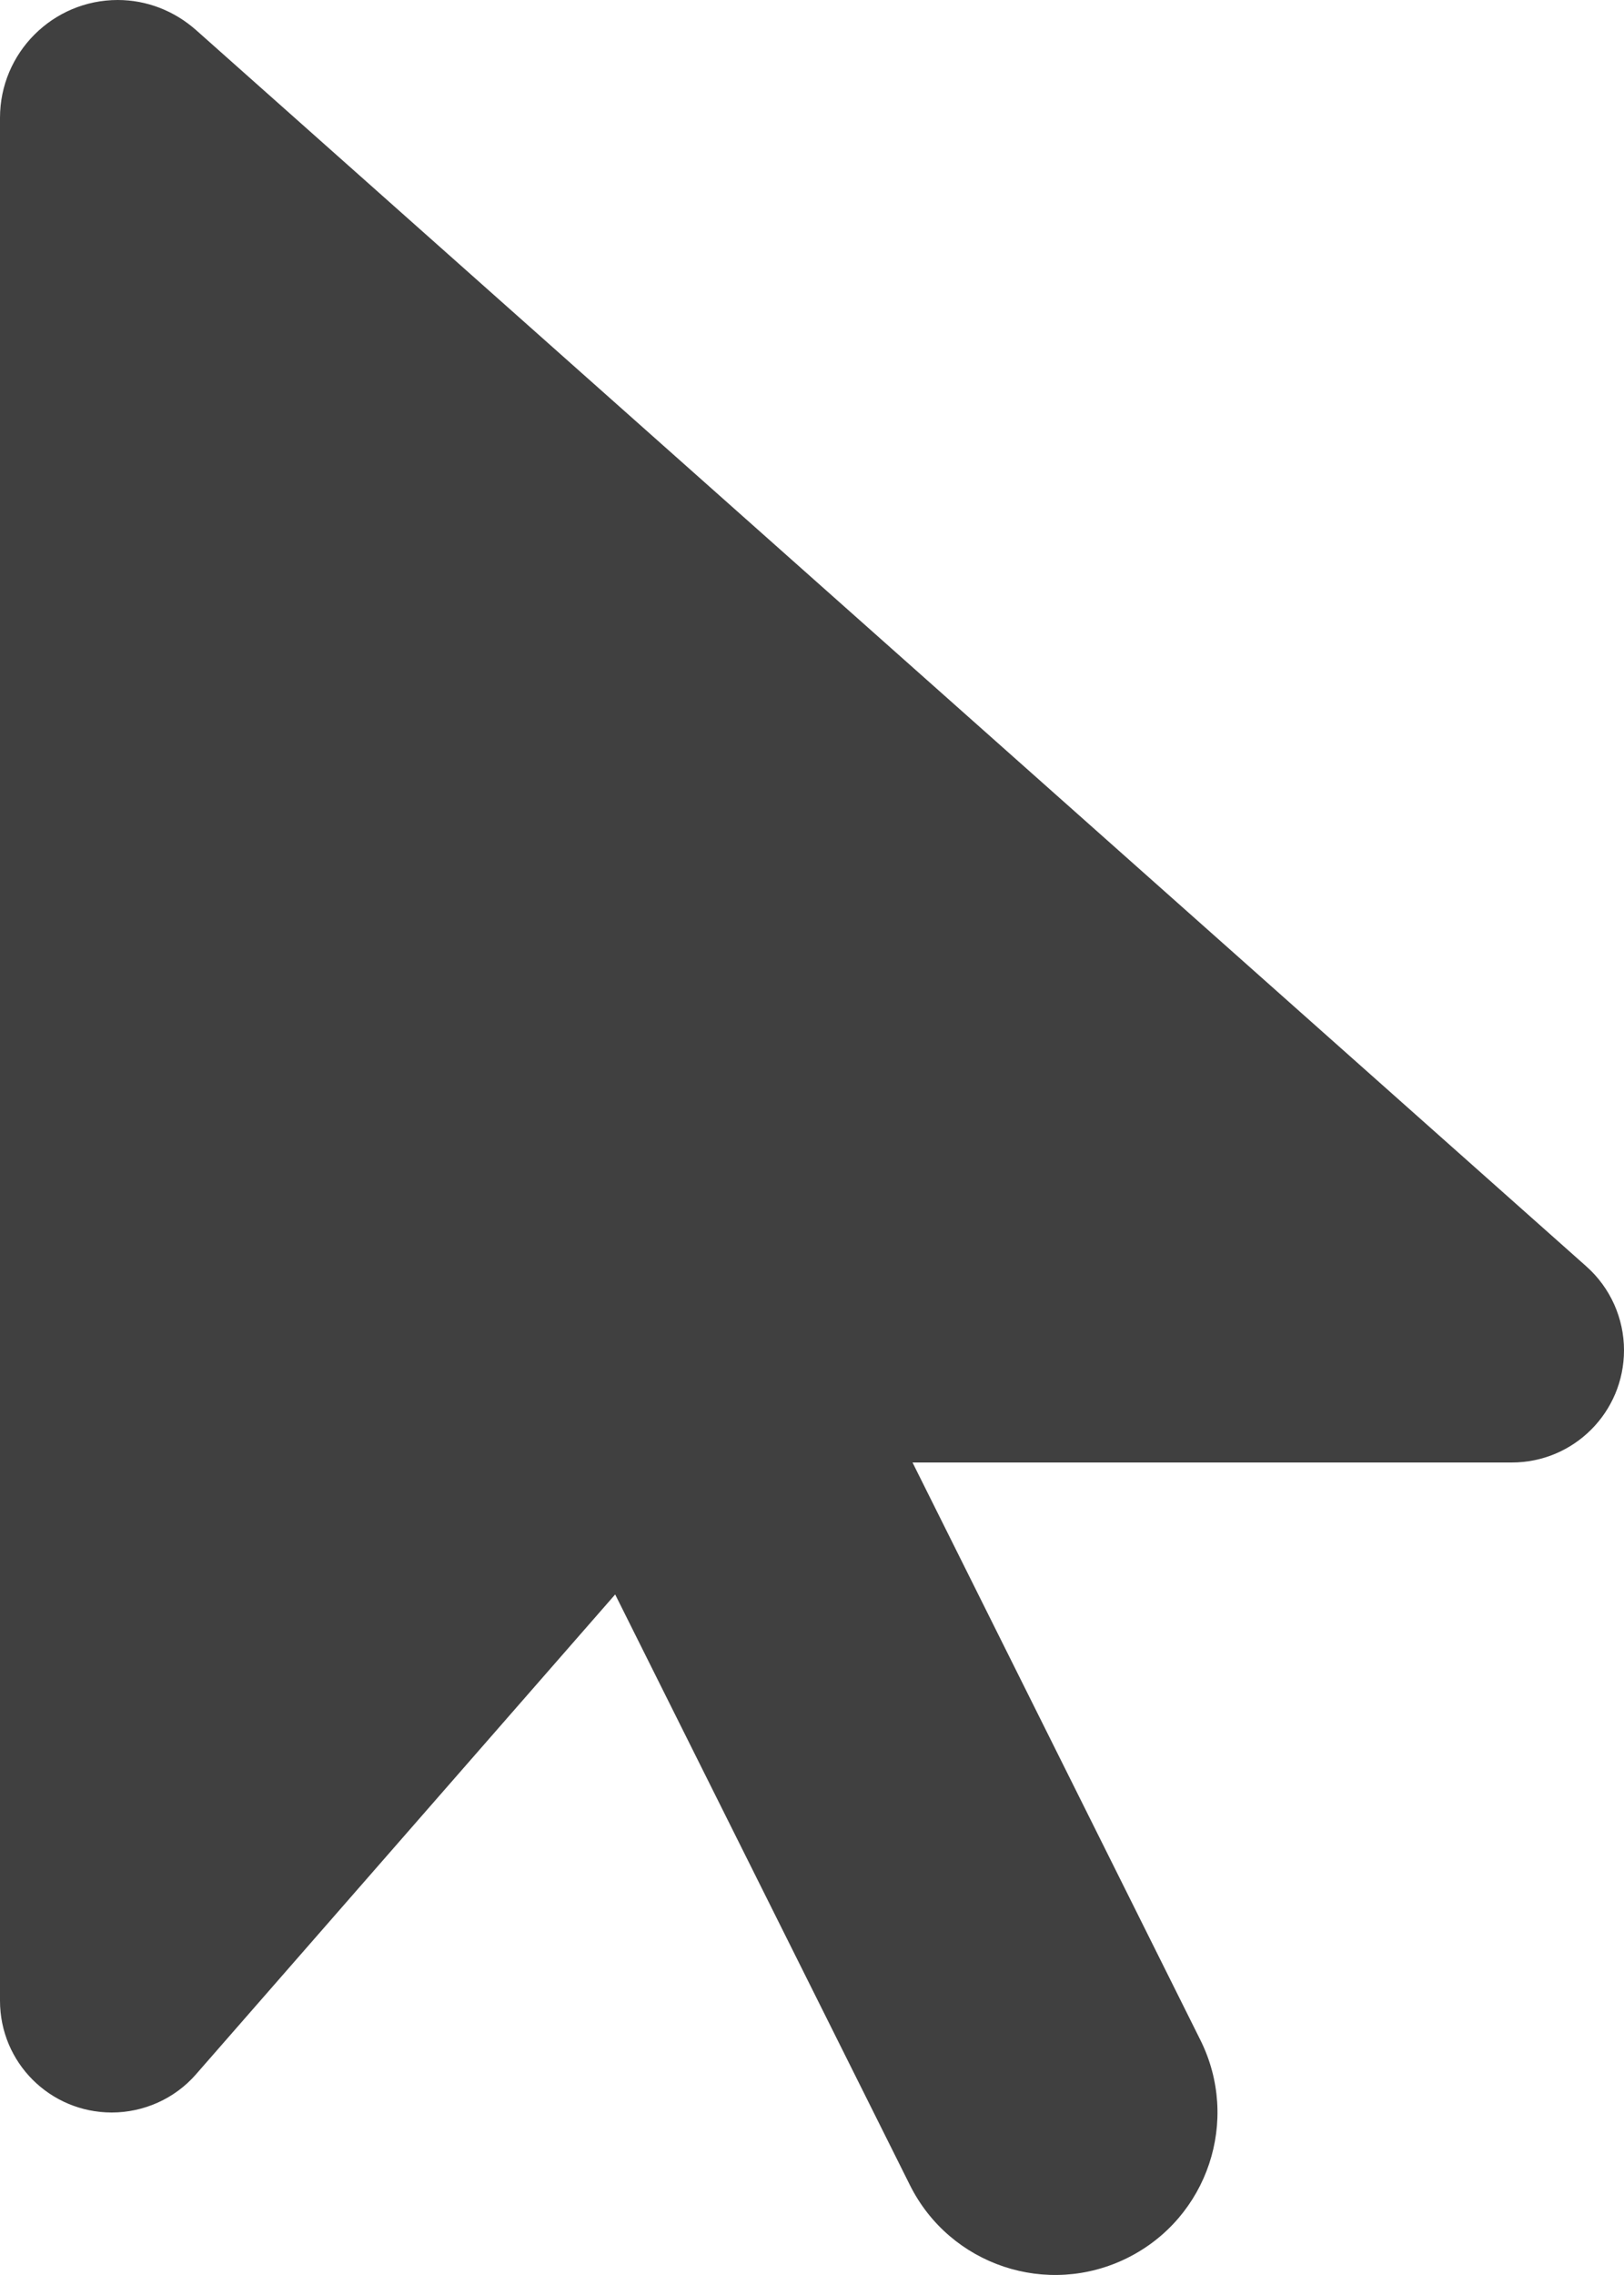 <svg width="10" height="14" viewBox="0 0 10 14" fill="none" xmlns="http://www.w3.org/2000/svg">
<path d="M0 0.725V12.312C0 12.694 0.309 13 0.688 13C0.884 13 1.075 12.916 1.206 12.766L3.788 9.812L5.603 13.447C5.85 13.941 6.45 14.141 6.944 13.894C7.438 13.647 7.638 13.047 7.391 12.553L5.619 9H9.309C9.691 9 10 8.691 10 8.309C10 8.113 9.916 7.925 9.769 7.794L1.206 0.184C1.072 0.066 0.903 0 0.725 0C0.325 0 0 0.325 0 0.725Z" fill="#404040"/>
</svg>
